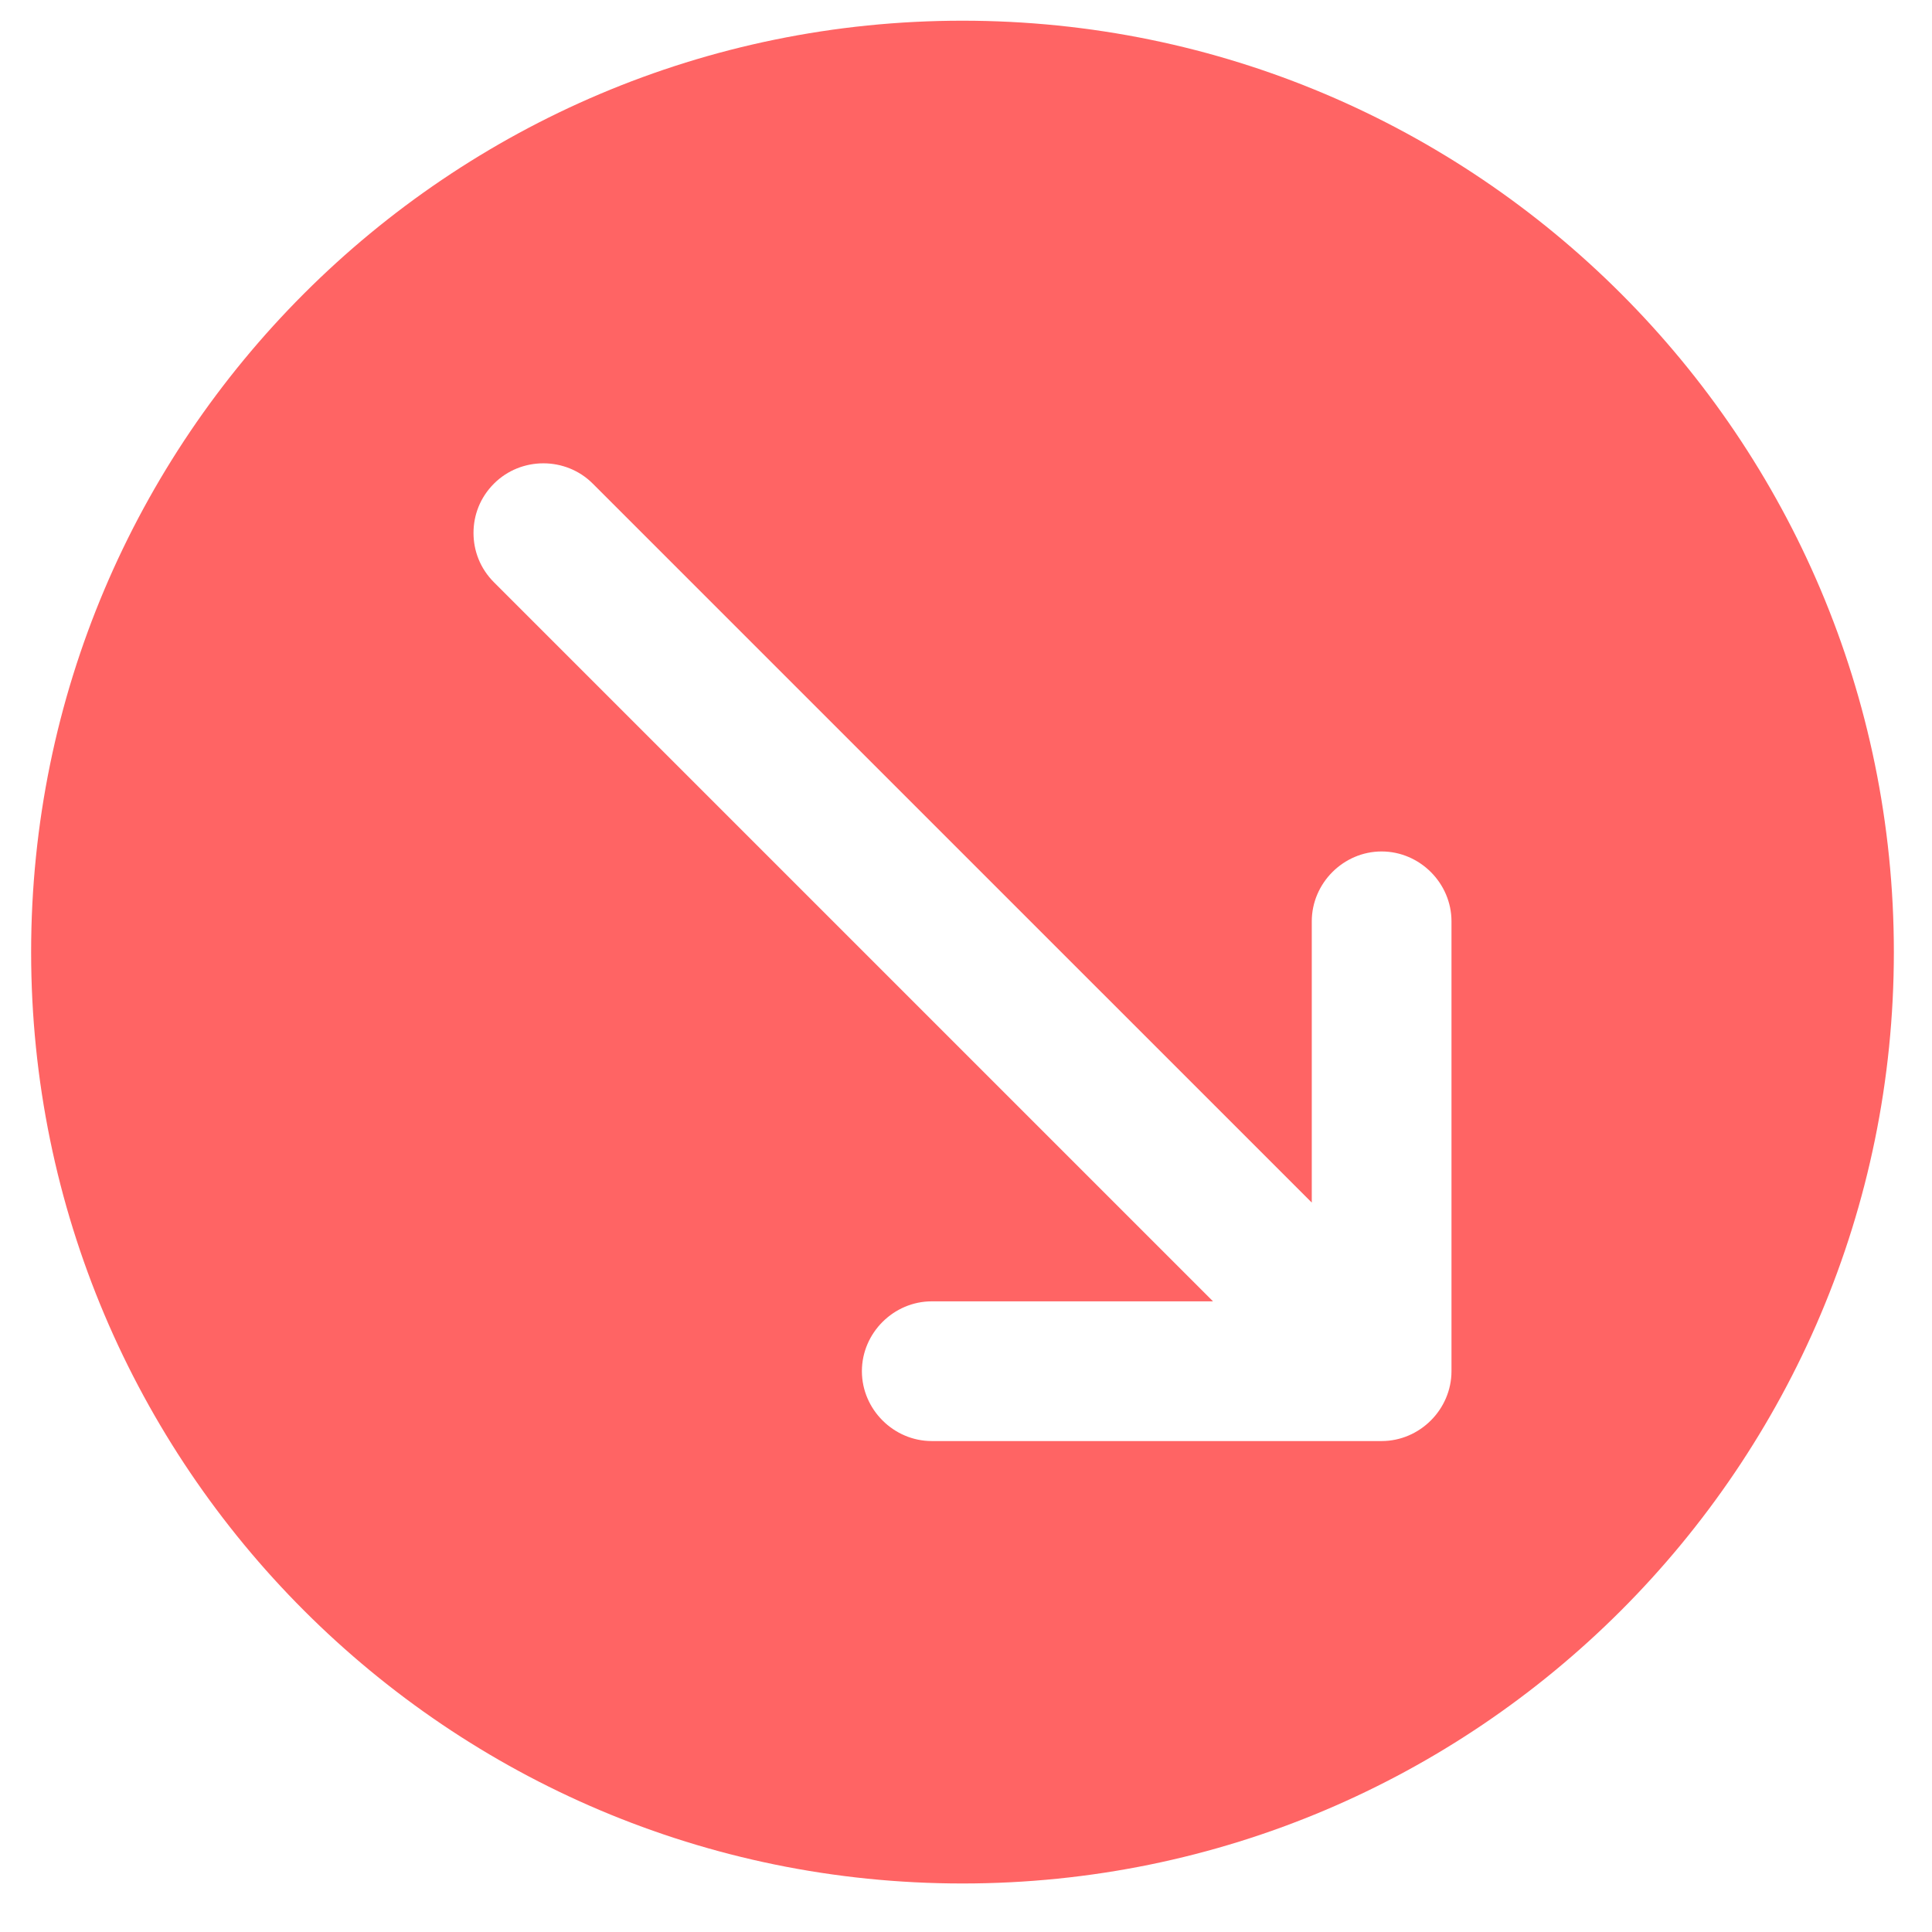 <svg width="35" height="35" viewBox="0 0 35 35" fill="none" xmlns="http://www.w3.org/2000/svg">
<path d="M34.309 17.248C34.309 7.934 26.75 0.375 17.436 0.375C8.123 0.375 0.564 7.934 0.564 17.248C0.564 26.561 8.123 34.121 17.436 34.121C26.75 34.121 34.309 26.561 34.309 17.248ZM16.88 26.106C16.188 26.106 15.614 25.532 15.614 24.84C15.614 24.149 16.188 23.575 16.88 23.575L21.975 23.575L8.949 10.549C8.696 10.296 8.578 9.975 8.578 9.655C8.578 9.334 8.696 9.014 8.949 8.761C9.439 8.271 10.249 8.271 10.738 8.761L23.764 21.786L23.764 16.691C23.764 15.999 24.338 15.425 25.029 15.425C25.721 15.425 26.295 15.999 26.295 16.691L26.295 24.84C26.295 25.532 25.721 26.106 25.029 26.106L16.88 26.106Z" fill="#FF6464"/>
</svg>
